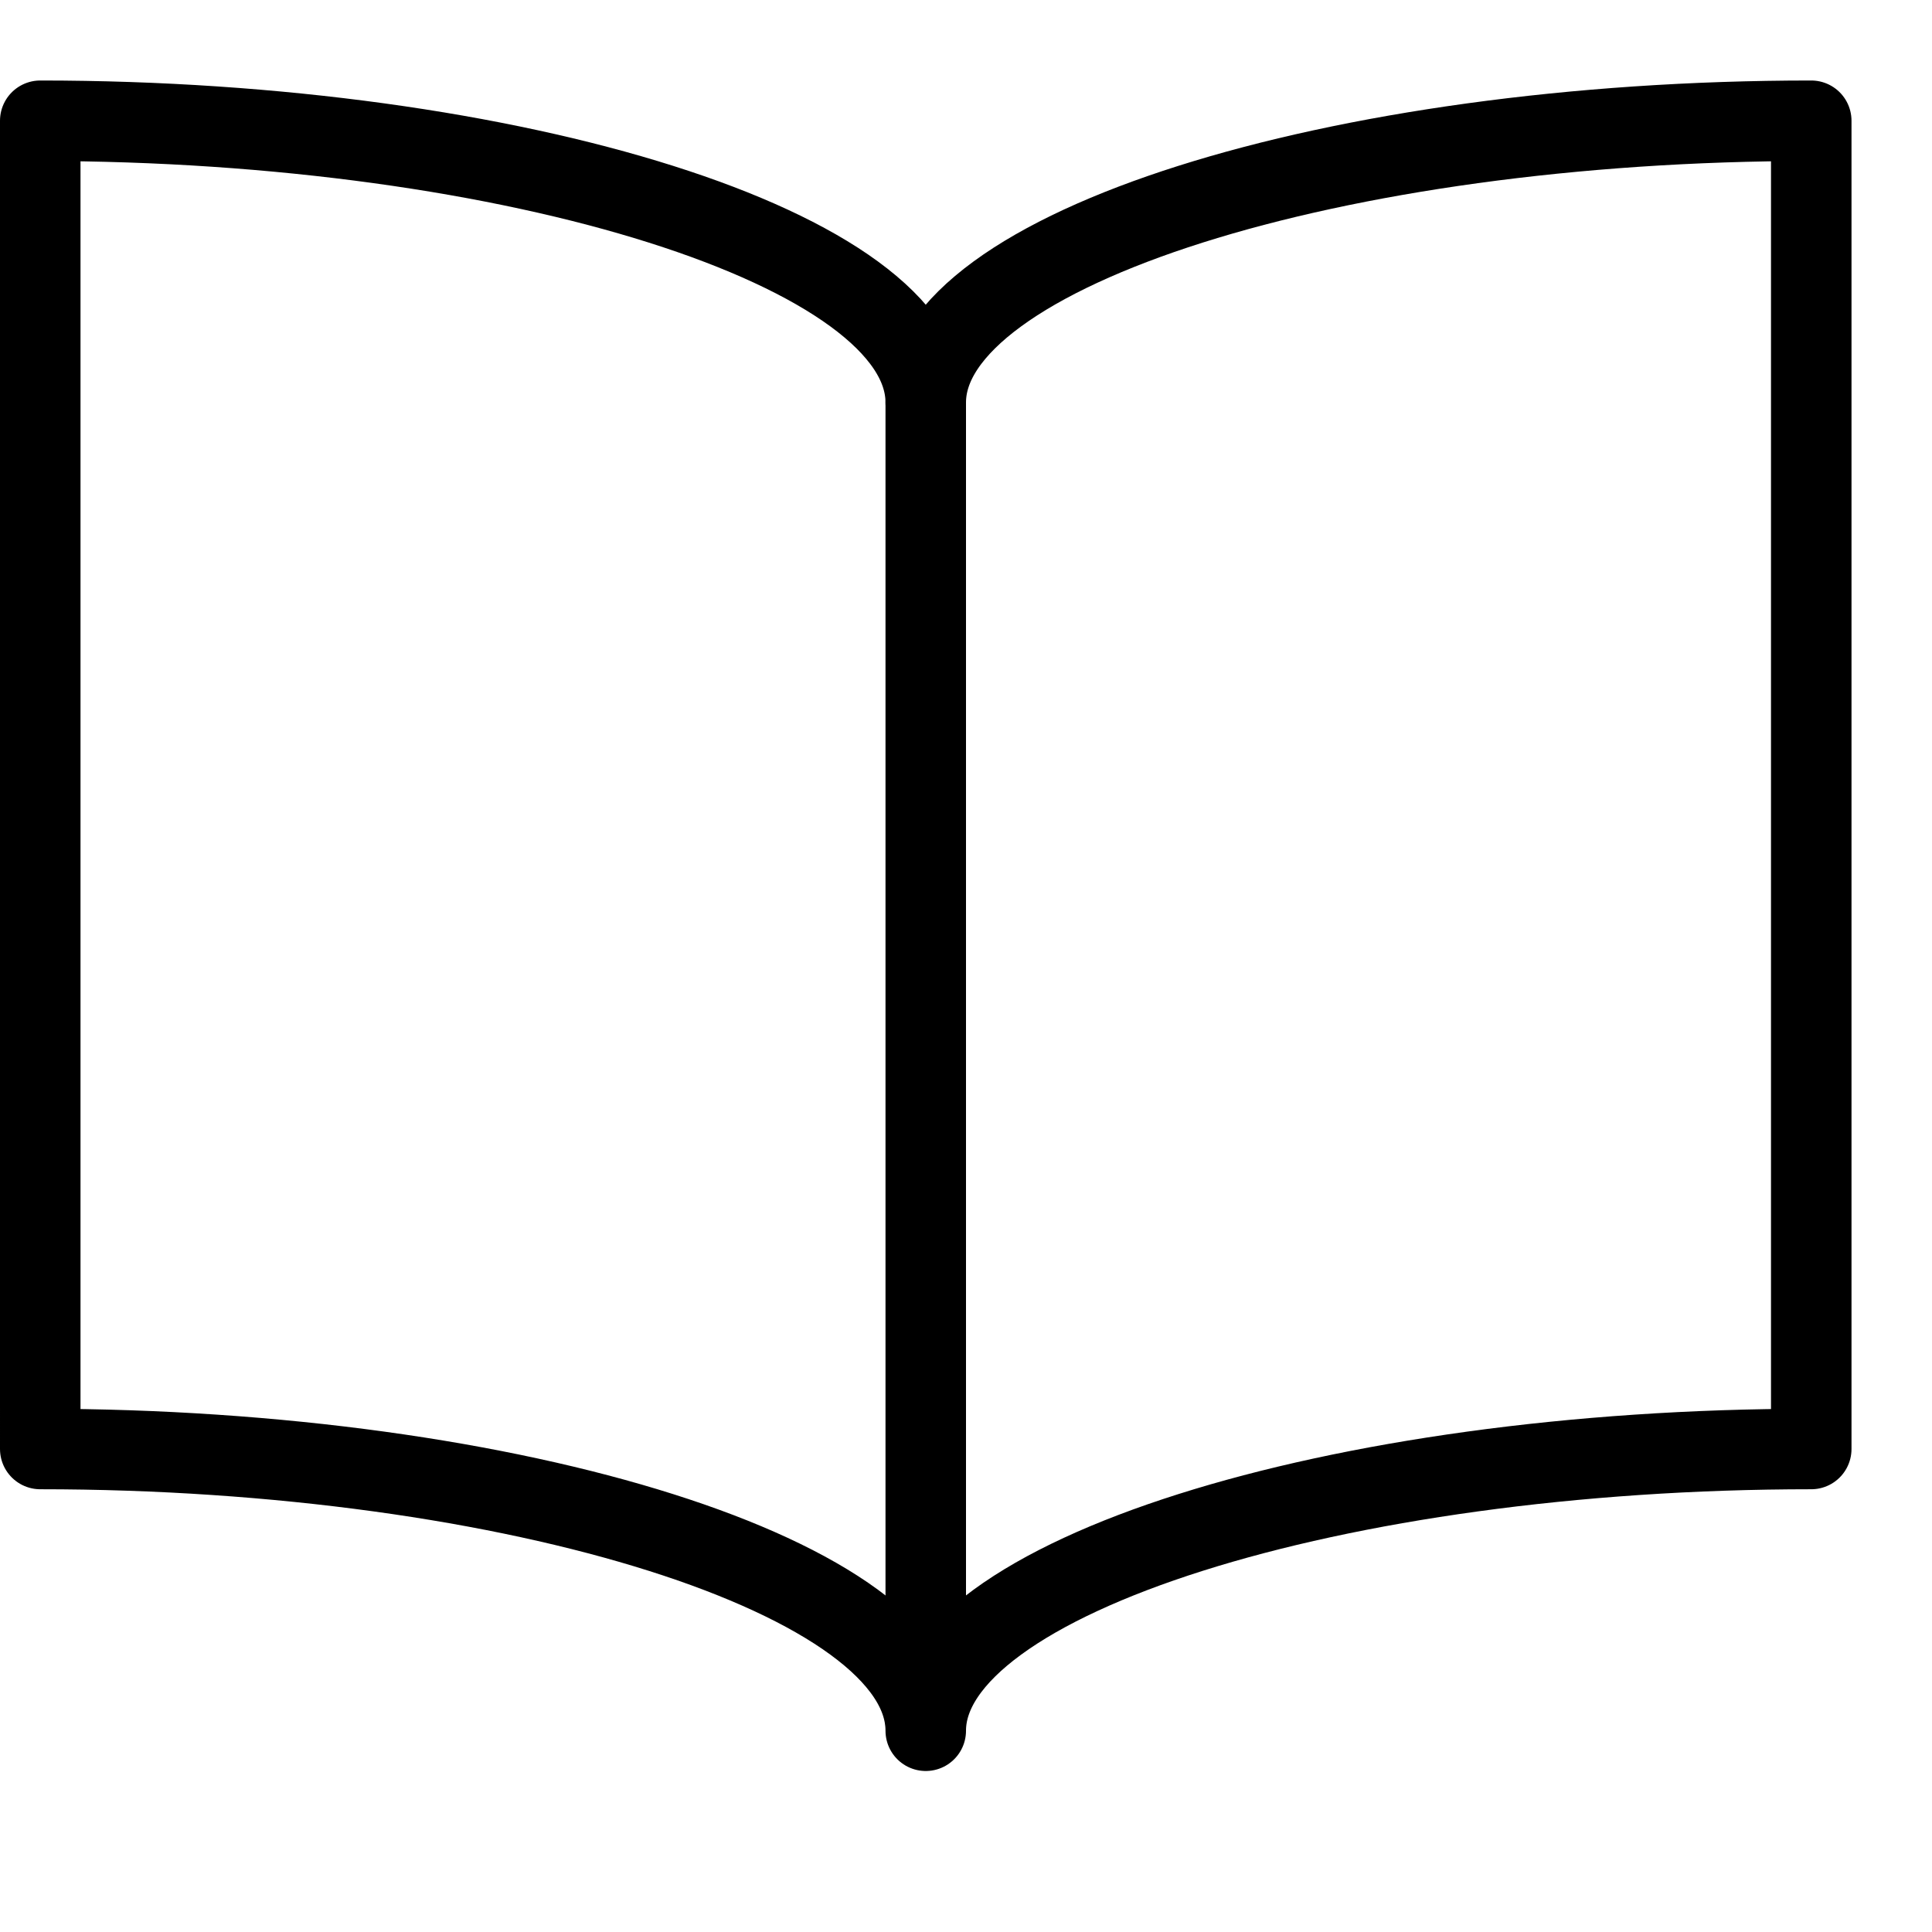 <?xml version="1.0" encoding="utf-8"?>
<!-- Generator: Adobe Illustrator 19.2.0, SVG Export Plug-In . SVG Version: 6.00 Build 0)  -->
<svg version="1.1" id="Layer_1" xmlns="http://www.w3.org/2000/svg" xmlns:xlink="http://www.w3.org/1999/xlink" x="0px" y="0px"
	 viewBox="0 0 24 24" style="enable-background:new 0 0 24 24;" xml:space="preserve">
<style type="text/css">
	.st0{display:none;}
	.st1{display:inline;}
	.st2{fill:none;stroke:#000000;stroke-linecap:round;stroke-linejoin:round;stroke-miterlimit:10;}
</style>
<g id="Filled_Icons" class="st0">
	<g class="st1">
		<path d="M0,1.5V18c0,0.3,0.2,0.5,0.5,0.5c5.9,0,10.5,1.6,10.5,3V3.3C9.1,1.8,4.7,1,0.5,1C0.2,1,0,1.2,0,1.5z"/>
		<path d="M22.5,1C18.3,1,13.9,1.8,12,3.3v18.2c0-1.4,4.6-3,10.5-3c0.3,0,0.5-0.2,0.5-0.5V1.5C23,1.2,22.8,1,22.5,1z"/>
	</g>
</g>
<g id="Outline_Icons">
	<g>
		<path class="st2" d="M11.5,5c0-1.9,5.1-3.5,11-3.5V18c-5.9,0-11,1.6-11,3.5c0-1.9-5.1-3.5-11-3.5V1.5C6.4,1.5,11.5,3.1,11.5,5z"/>
		<line class="st2" x1="11.5" y1="5" x2="11.5" y2="21.4"/>
	</g>
</g>
</svg>
